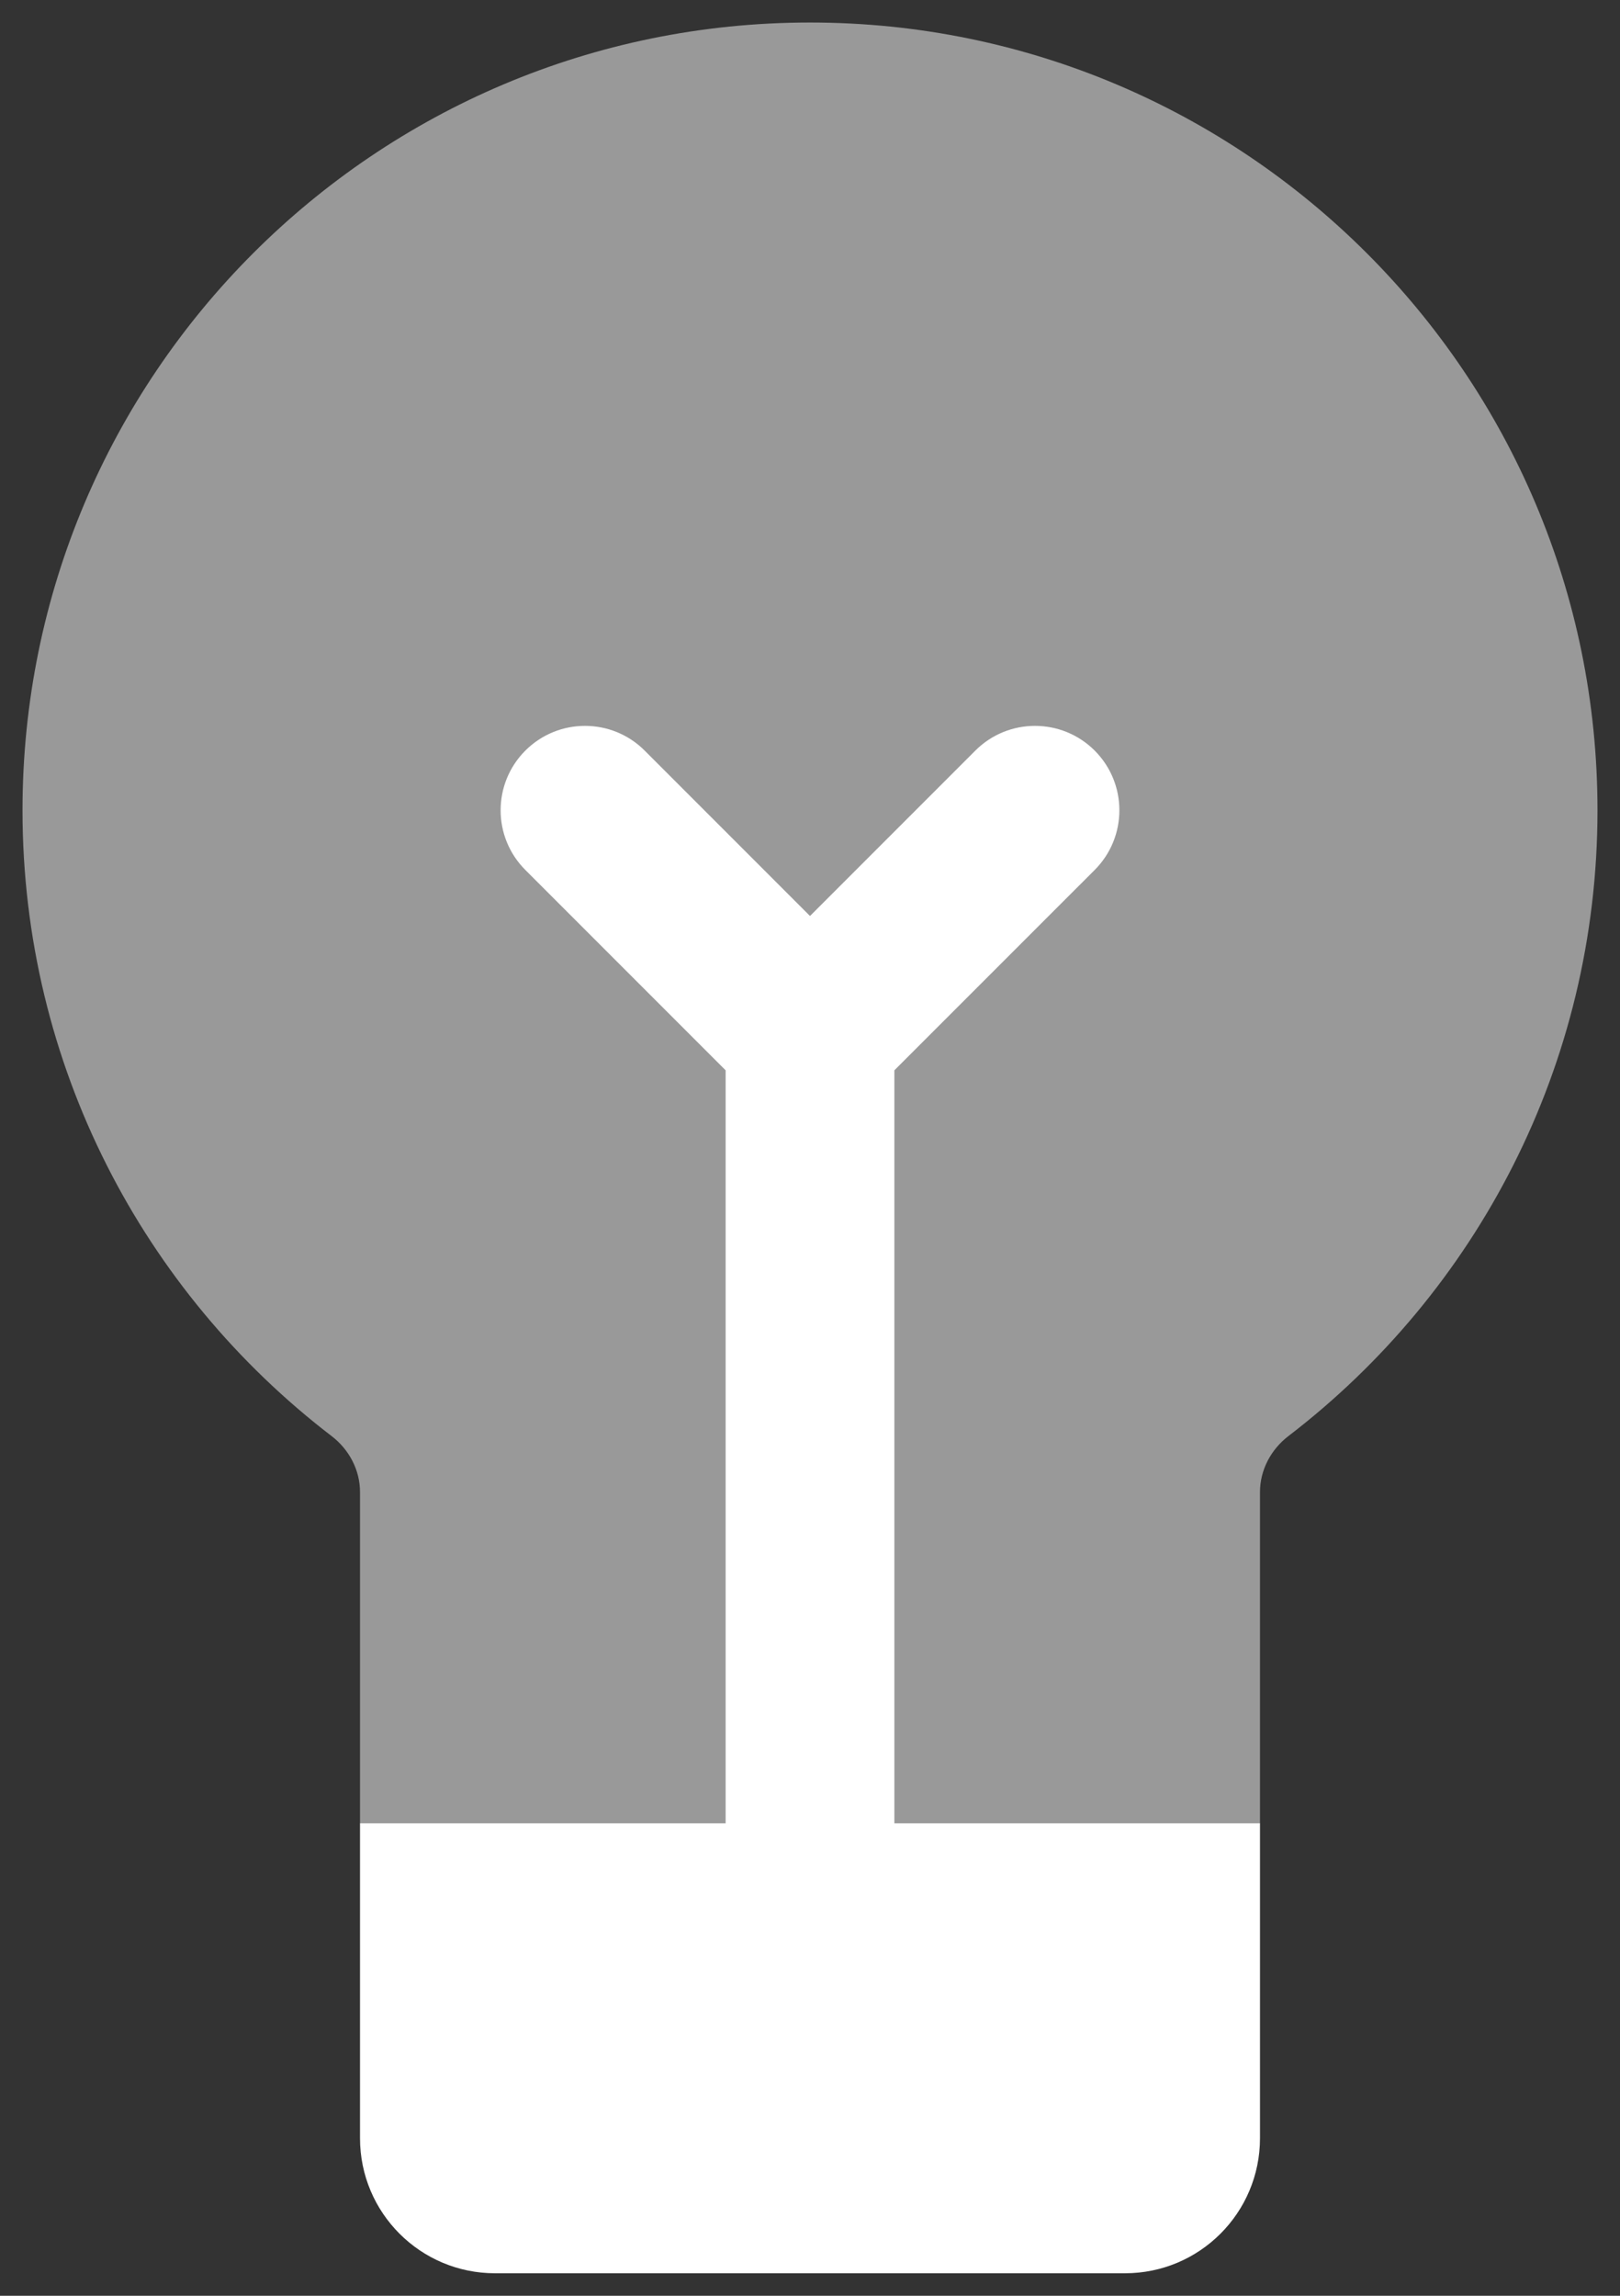<svg width="48" height="68" viewBox="0 0 48 68" fill="none" xmlns="http://www.w3.org/2000/svg">
<rect x="0" y="0" width="48" height="68" fill="#333333" stroke="none"/>
<path d="M10.667 54H37.333V63.333C37.333 65.543 35.543 67.333 33.333 67.333H14.667C12.458 67.333 10.667 65.543 10.667 63.333V54Z" fill="white"/>
<path opacity="0.5" d="M10.667 54H37.333V44.194C37.333 43.541 37.657 42.933 38.176 42.535C43.743 38.271 47.333 31.555 47.333 24C47.333 11.113 36.887 0.667 24 0.667C11.113 0.667 0.667 11.113 0.667 24C0.667 31.555 4.257 38.271 9.824 42.535C10.344 42.933 10.667 43.541 10.667 44.194V54Z" fill="white"/>
<path fill-rule="evenodd" clip-rule="evenodd" d="M15.566 22.232C16.542 21.256 18.125 21.256 19.101 22.232L24 27.131L28.899 22.232C29.875 21.256 31.458 21.256 32.435 22.232C33.411 23.209 33.411 24.791 32.435 25.768L26.5 31.702V57.333C26.5 58.714 25.381 59.833 24 59.833C22.619 59.833 21.5 58.714 21.5 57.333V31.702L15.566 25.768C14.589 24.791 14.589 23.209 15.566 22.232Z" fill="white"/>
</svg>
